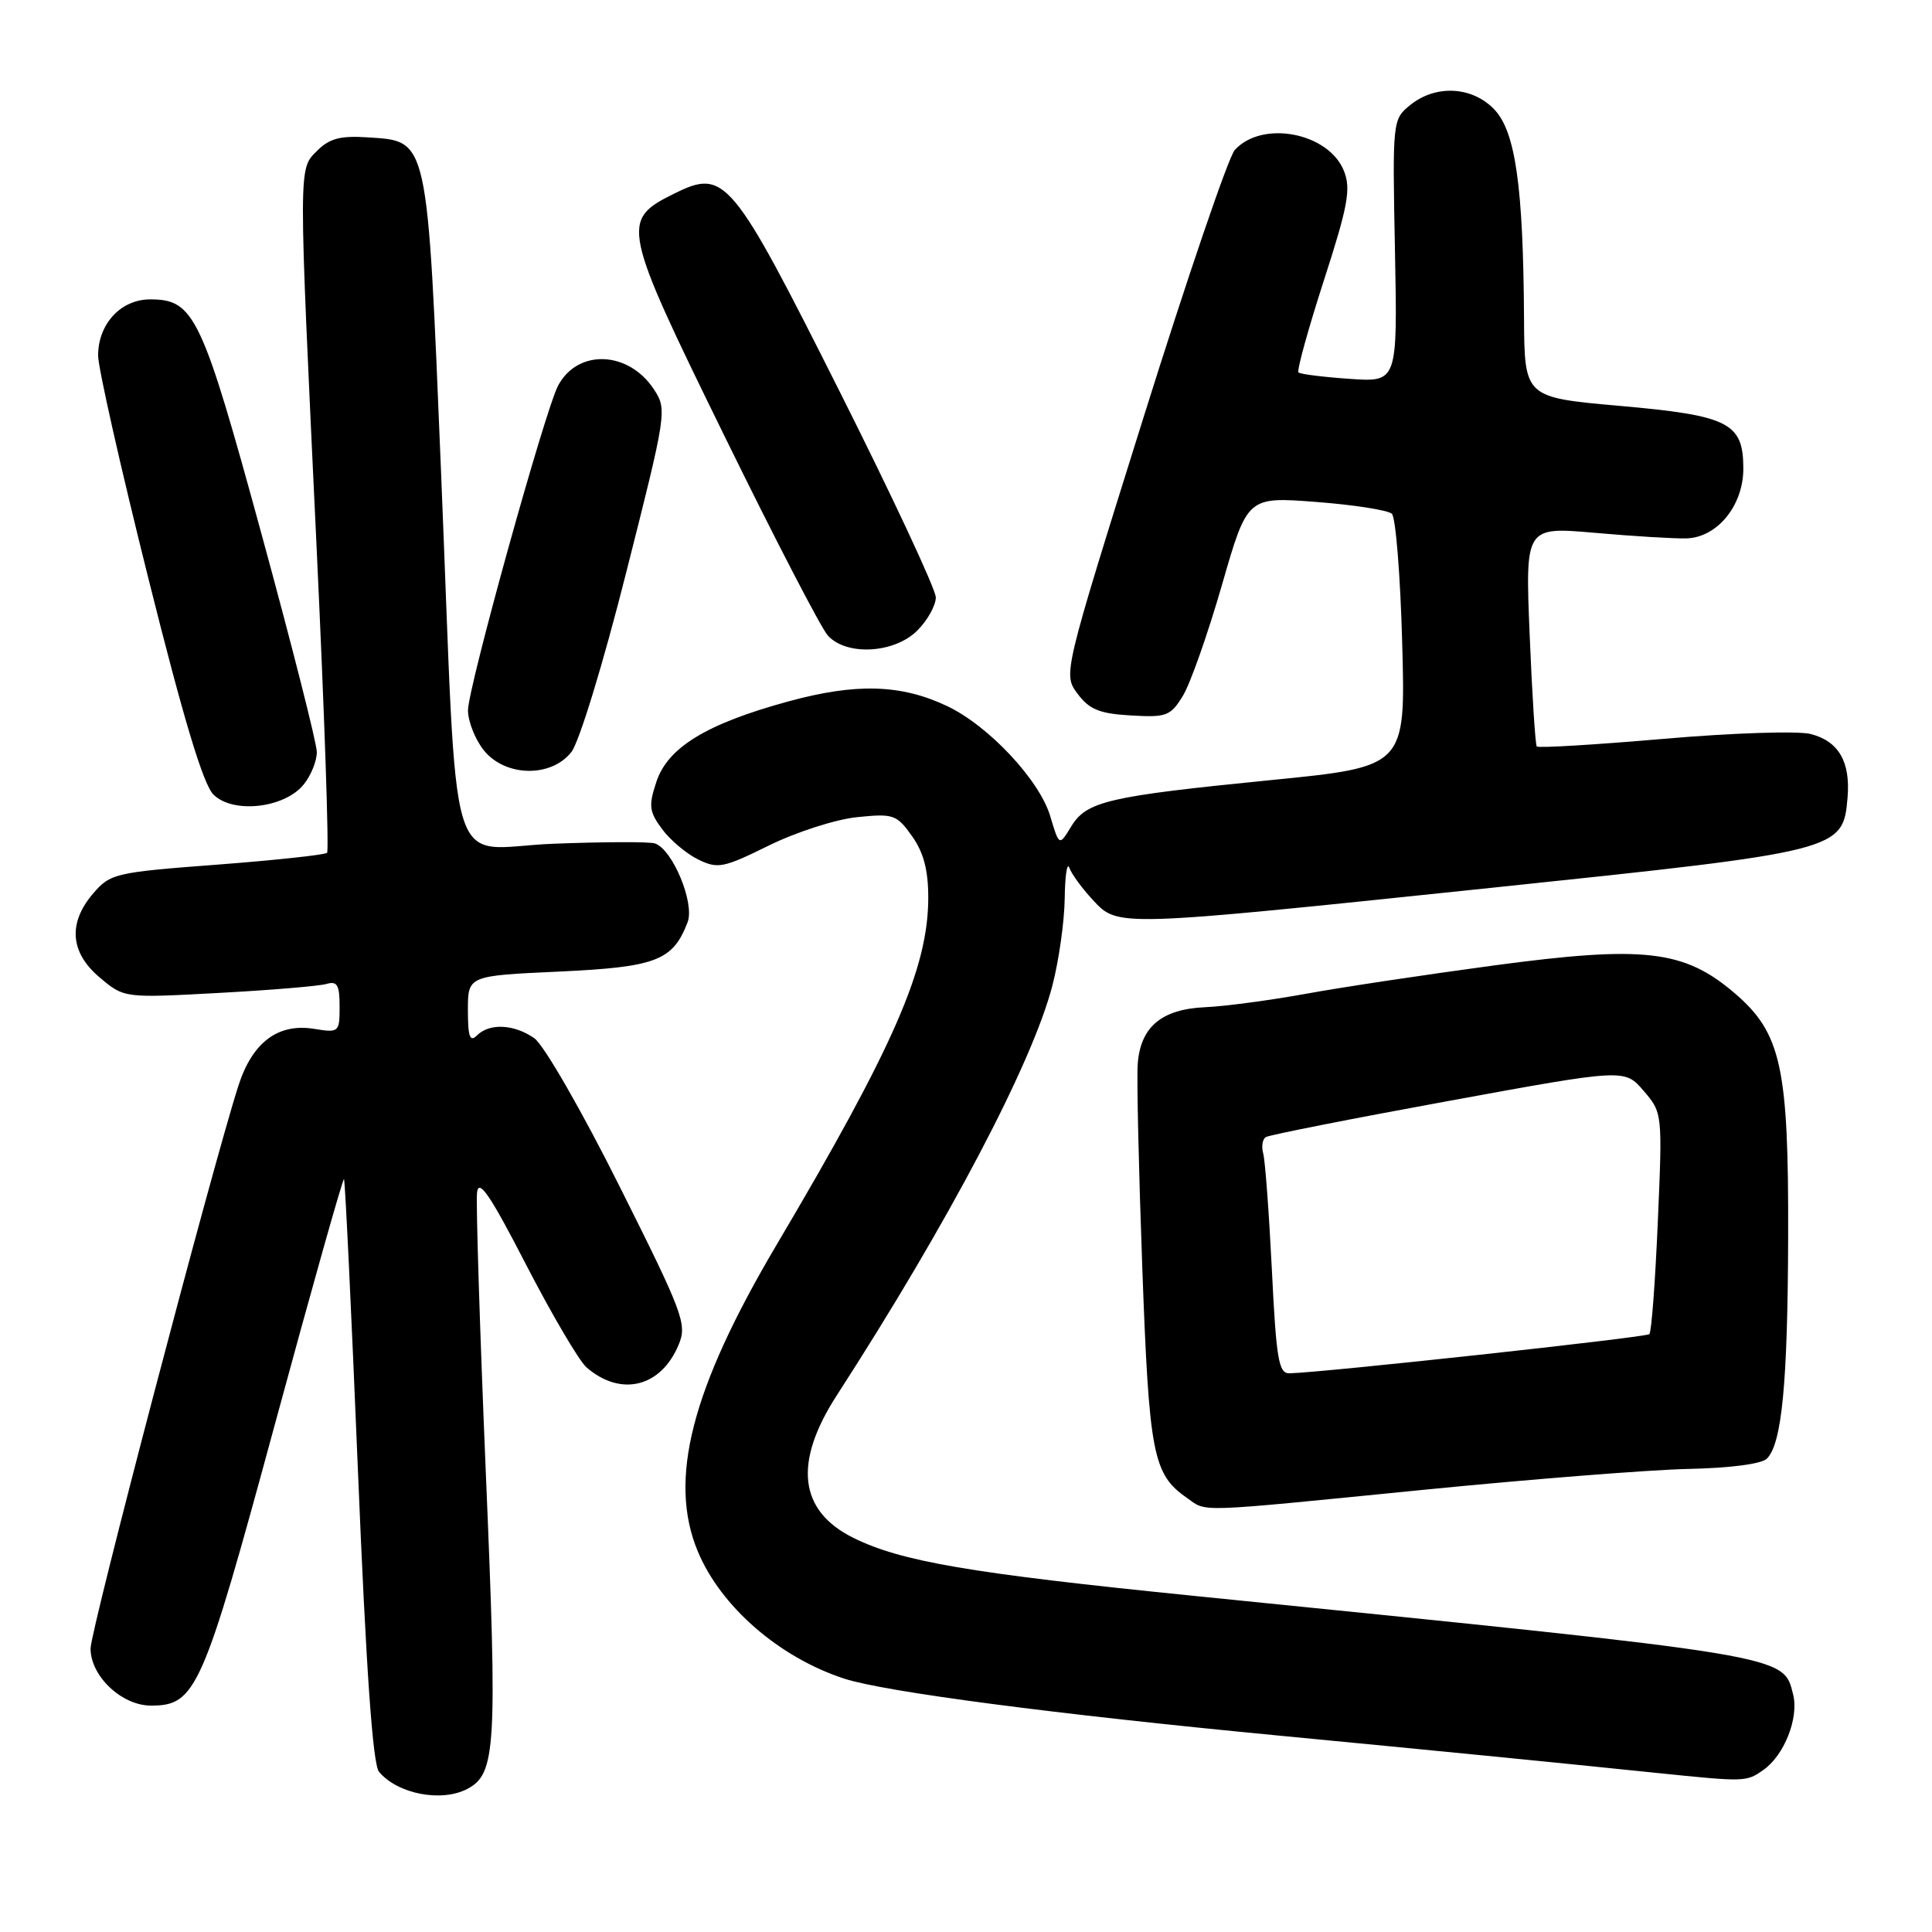 <?xml version="1.0" encoding="UTF-8" standalone="no"?>
<!DOCTYPE svg PUBLIC "-//W3C//DTD SVG 1.1//EN" "http://www.w3.org/Graphics/SVG/1.1/DTD/svg11.dtd" >
<svg xmlns="http://www.w3.org/2000/svg" xmlns:xlink="http://www.w3.org/1999/xlink" version="1.1" viewBox="0 0 256 256">
 <g >
 <path fill="currentColor"
d=" M 61.96 237.02 C 65.71 235.02 65.91 231.55 64.38 195.32 C 63.58 176.17 63.05 159.38 63.21 158.02 C 63.43 156.11 64.95 158.34 69.71 167.58 C 73.13 174.20 76.73 180.32 77.71 181.18 C 82.26 185.13 87.59 183.82 89.93 178.17 C 91.06 175.45 90.54 174.07 82.10 157.21 C 77.10 147.20 72.06 138.46 70.81 137.58 C 68.13 135.70 64.86 135.54 63.20 137.20 C 62.27 138.13 62.00 137.39 62.00 133.85 C 62.00 129.29 62.00 129.29 74.07 128.74 C 86.95 128.14 89.16 127.30 91.11 122.20 C 92.08 119.67 89.12 112.54 86.78 111.76 C 86.07 111.52 80.03 111.54 73.34 111.80 C 58.91 112.35 60.74 118.40 58.44 62.50 C 56.60 17.82 56.79 18.73 48.70 18.20 C 45.13 17.96 43.65 18.35 42.05 19.95 C 39.52 22.48 39.52 21.18 41.95 72.50 C 42.99 94.50 43.61 112.72 43.34 113.00 C 43.07 113.27 36.52 113.98 28.78 114.57 C 15.29 115.59 14.62 115.74 12.36 118.37 C 8.98 122.30 9.28 126.22 13.22 129.53 C 16.45 132.25 16.45 132.25 28.97 131.57 C 35.86 131.20 42.29 130.66 43.25 130.38 C 44.68 129.96 45.00 130.50 45.00 133.37 C 45.00 136.79 44.92 136.86 41.63 136.33 C 36.85 135.55 33.45 138.10 31.60 143.83 C 28.13 154.62 12.00 216.01 12.00 218.44 C 12.00 222.10 16.13 226.00 20.00 226.00 C 25.96 226.00 26.85 223.99 36.42 188.74 C 41.31 170.72 45.43 156.10 45.58 156.25 C 45.73 156.39 46.56 173.80 47.43 194.91 C 48.52 221.37 49.39 233.76 50.22 234.77 C 52.67 237.72 58.54 238.85 61.96 237.02 Z  M 233.64 234.54 C 236.42 232.60 238.38 227.64 237.60 224.53 C 236.27 219.25 237.52 219.46 158.00 211.44 C 128.55 208.47 119.38 206.91 113.05 203.76 C 105.85 200.18 105.11 193.81 110.88 184.89 C 125.70 161.95 136.82 140.81 139.46 130.54 C 140.31 127.26 141.04 122.09 141.08 119.04 C 141.12 115.99 141.40 114.17 141.70 115.00 C 142.00 115.83 143.40 117.74 144.81 119.25 C 148.17 122.85 147.65 122.87 197.81 117.62 C 243.93 112.79 244.21 112.72 244.81 105.69 C 245.21 100.94 243.64 98.22 239.93 97.26 C 238.25 96.83 229.56 97.11 220.45 97.90 C 211.40 98.68 203.83 99.14 203.63 98.91 C 203.44 98.69 203.01 92.04 202.69 84.15 C 202.10 69.80 202.10 69.80 211.30 70.60 C 216.36 71.05 221.82 71.38 223.44 71.34 C 227.53 71.24 231.00 67.00 231.00 62.10 C 231.00 56.02 229.11 55.06 214.61 53.78 C 202.00 52.66 202.00 52.66 201.94 42.08 C 201.84 24.77 200.81 17.49 198.04 14.54 C 195.12 11.44 190.25 11.17 186.86 13.92 C 184.52 15.82 184.50 15.96 184.84 33.24 C 185.18 50.64 185.18 50.64 178.84 50.20 C 175.35 49.96 172.30 49.58 172.06 49.35 C 171.81 49.13 173.32 43.67 175.40 37.22 C 178.60 27.35 179.02 25.06 178.10 22.70 C 176.11 17.58 167.25 15.86 163.61 19.88 C 162.78 20.80 157.32 36.80 151.48 55.44 C 140.86 89.34 140.86 89.34 142.78 91.92 C 144.34 94.01 145.68 94.56 149.83 94.80 C 154.58 95.08 155.10 94.88 156.75 92.18 C 157.73 90.57 160.05 83.98 161.91 77.53 C 165.28 65.81 165.28 65.81 174.39 66.51 C 179.40 66.89 183.92 67.60 184.43 68.08 C 184.94 68.56 185.56 76.30 185.80 85.28 C 186.25 101.60 186.25 101.60 168.37 103.37 C 146.76 105.52 143.97 106.17 141.93 109.53 C 140.35 112.12 140.35 112.12 139.16 108.14 C 137.72 103.34 131.00 96.17 125.50 93.56 C 119.39 90.66 113.42 90.49 104.43 92.95 C 93.61 95.91 88.47 99.04 86.97 103.61 C 85.92 106.77 86.02 107.55 87.73 109.86 C 88.80 111.31 90.95 113.12 92.50 113.88 C 95.11 115.16 95.84 115.01 101.87 112.04 C 105.47 110.26 110.73 108.57 113.55 108.28 C 118.39 107.78 118.81 107.93 120.84 110.78 C 122.38 112.94 123.00 115.29 123.00 118.94 C 123.00 128.25 118.44 138.69 102.87 165.00 C 91.59 184.08 88.51 196.10 92.47 205.59 C 95.53 212.91 103.26 219.62 111.87 222.43 C 117.26 224.18 139.71 227.13 169.50 229.98 C 190.76 232.02 204.97 233.42 219.50 234.92 C 231.28 236.13 231.38 236.12 233.64 234.54 Z  M 188.50 197.42 C 202.80 196.00 218.65 194.75 223.72 194.64 C 229.22 194.53 233.42 193.98 234.12 193.28 C 236.11 191.29 236.88 183.31 236.94 163.93 C 237.01 141.39 236.03 136.89 229.85 131.60 C 223.15 125.87 217.85 125.26 198.00 127.92 C 188.93 129.14 177.68 130.83 173.00 131.69 C 168.32 132.54 162.34 133.34 159.69 133.46 C 153.89 133.72 151.10 136.08 150.75 141.03 C 150.61 142.94 150.89 155.07 151.36 168.00 C 152.26 192.66 152.77 195.33 157.22 198.44 C 160.01 200.39 157.79 200.47 188.50 197.42 Z  M 40.24 103.95 C 41.21 102.76 41.99 100.82 41.98 99.64 C 41.97 98.46 38.66 85.43 34.63 70.68 C 26.74 41.80 25.73 39.67 19.90 39.67 C 16.01 39.67 13.00 42.92 13.00 47.12 C 13.00 48.72 16.00 62.02 19.67 76.68 C 24.31 95.25 26.92 103.92 28.28 105.28 C 30.86 107.86 37.69 107.10 40.24 103.95 Z  M 75.71 99.65 C 76.75 98.32 79.93 87.92 82.99 75.80 C 88.33 54.72 88.40 54.26 86.66 51.61 C 83.30 46.48 76.57 46.20 73.96 51.08 C 72.23 54.31 62.03 91.07 62.01 94.12 C 62.01 95.55 62.93 97.92 64.07 99.37 C 66.88 102.94 73.00 103.09 75.71 99.65 Z  M 121.55 83.55 C 122.90 82.20 124.00 80.22 124.00 79.16 C 124.00 78.10 118.26 65.81 111.25 51.86 C 96.90 23.31 96.06 22.32 89.28 25.68 C 82.23 29.18 82.41 30.06 95.96 57.70 C 102.62 71.30 108.80 83.23 109.69 84.21 C 112.16 86.94 118.50 86.59 121.55 83.55 Z  M 168.53 168.25 C 168.15 160.69 167.64 153.75 167.38 152.83 C 167.13 151.92 167.28 150.94 167.73 150.67 C 168.18 150.39 179.06 148.24 191.91 145.89 C 215.27 141.61 215.27 141.61 217.78 144.53 C 220.28 147.44 220.29 147.51 219.67 161.87 C 219.33 169.80 218.83 176.51 218.55 176.78 C 218.12 177.21 175.09 181.89 170.85 181.97 C 169.43 182.00 169.11 180.10 168.53 168.25 Z "/>
</g>
</svg>